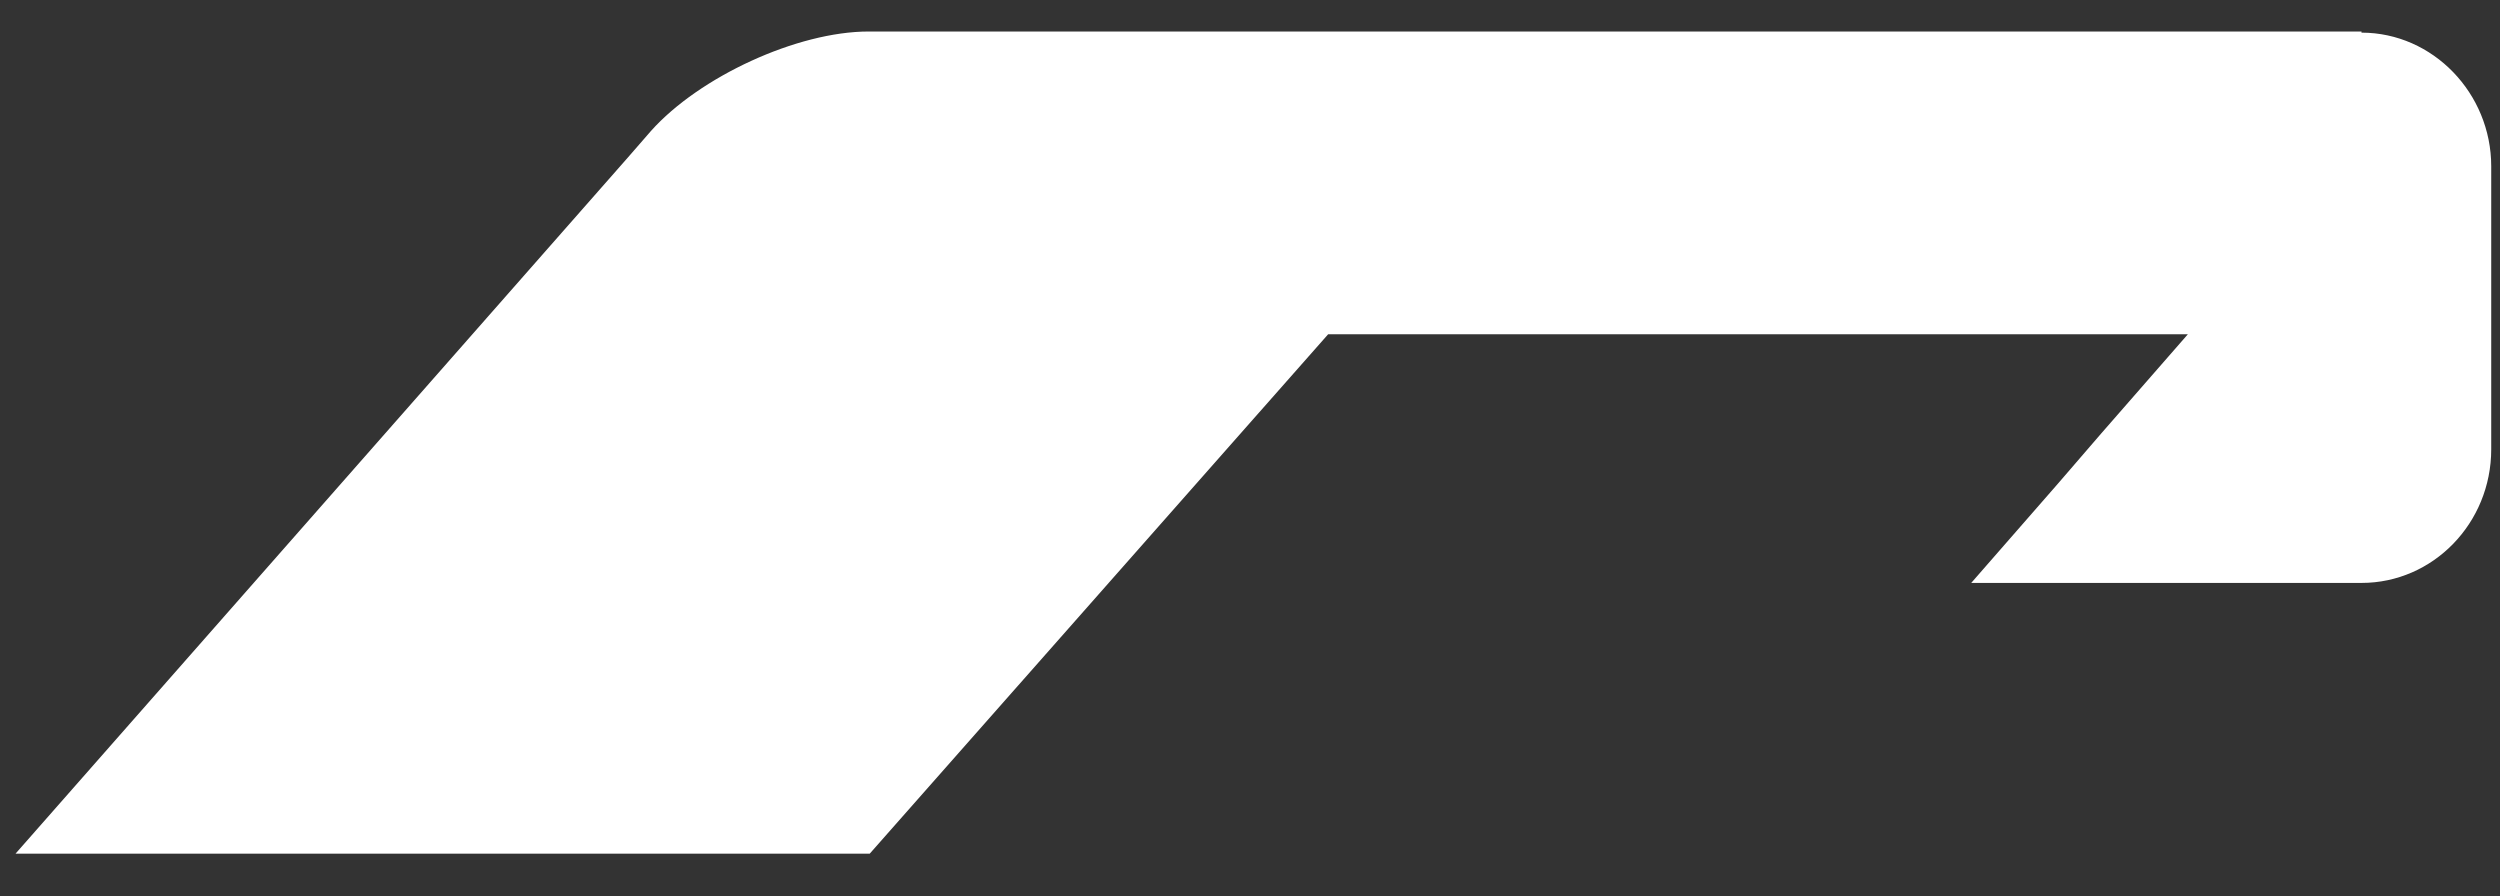<?xml version="1.0" encoding="UTF-8" standalone="no"?><svg width='53' height='19' viewBox='0 0 53 19' fill='none' xmlns='http://www.w3.org/2000/svg'>
<rect x="0" y="0" width="53" height="19" fill="#333333" stroke="none"/>
<path d='M50.064 0.692C51.579 0.692 52.814 1.98 52.814 3.526V9.524C52.814 11.093 51.579 12.358 50.064 12.358H48.572H44.54H41.79L43.631 10.25L44.54 9.196L46.382 7.087H28.156L18.438 18.098H0.329L13.311 3.339L13.8 2.777C14.825 1.629 16.9 0.668 18.415 0.668H19.044H50.064V0.692Z' fill='white'/>
</svg>
